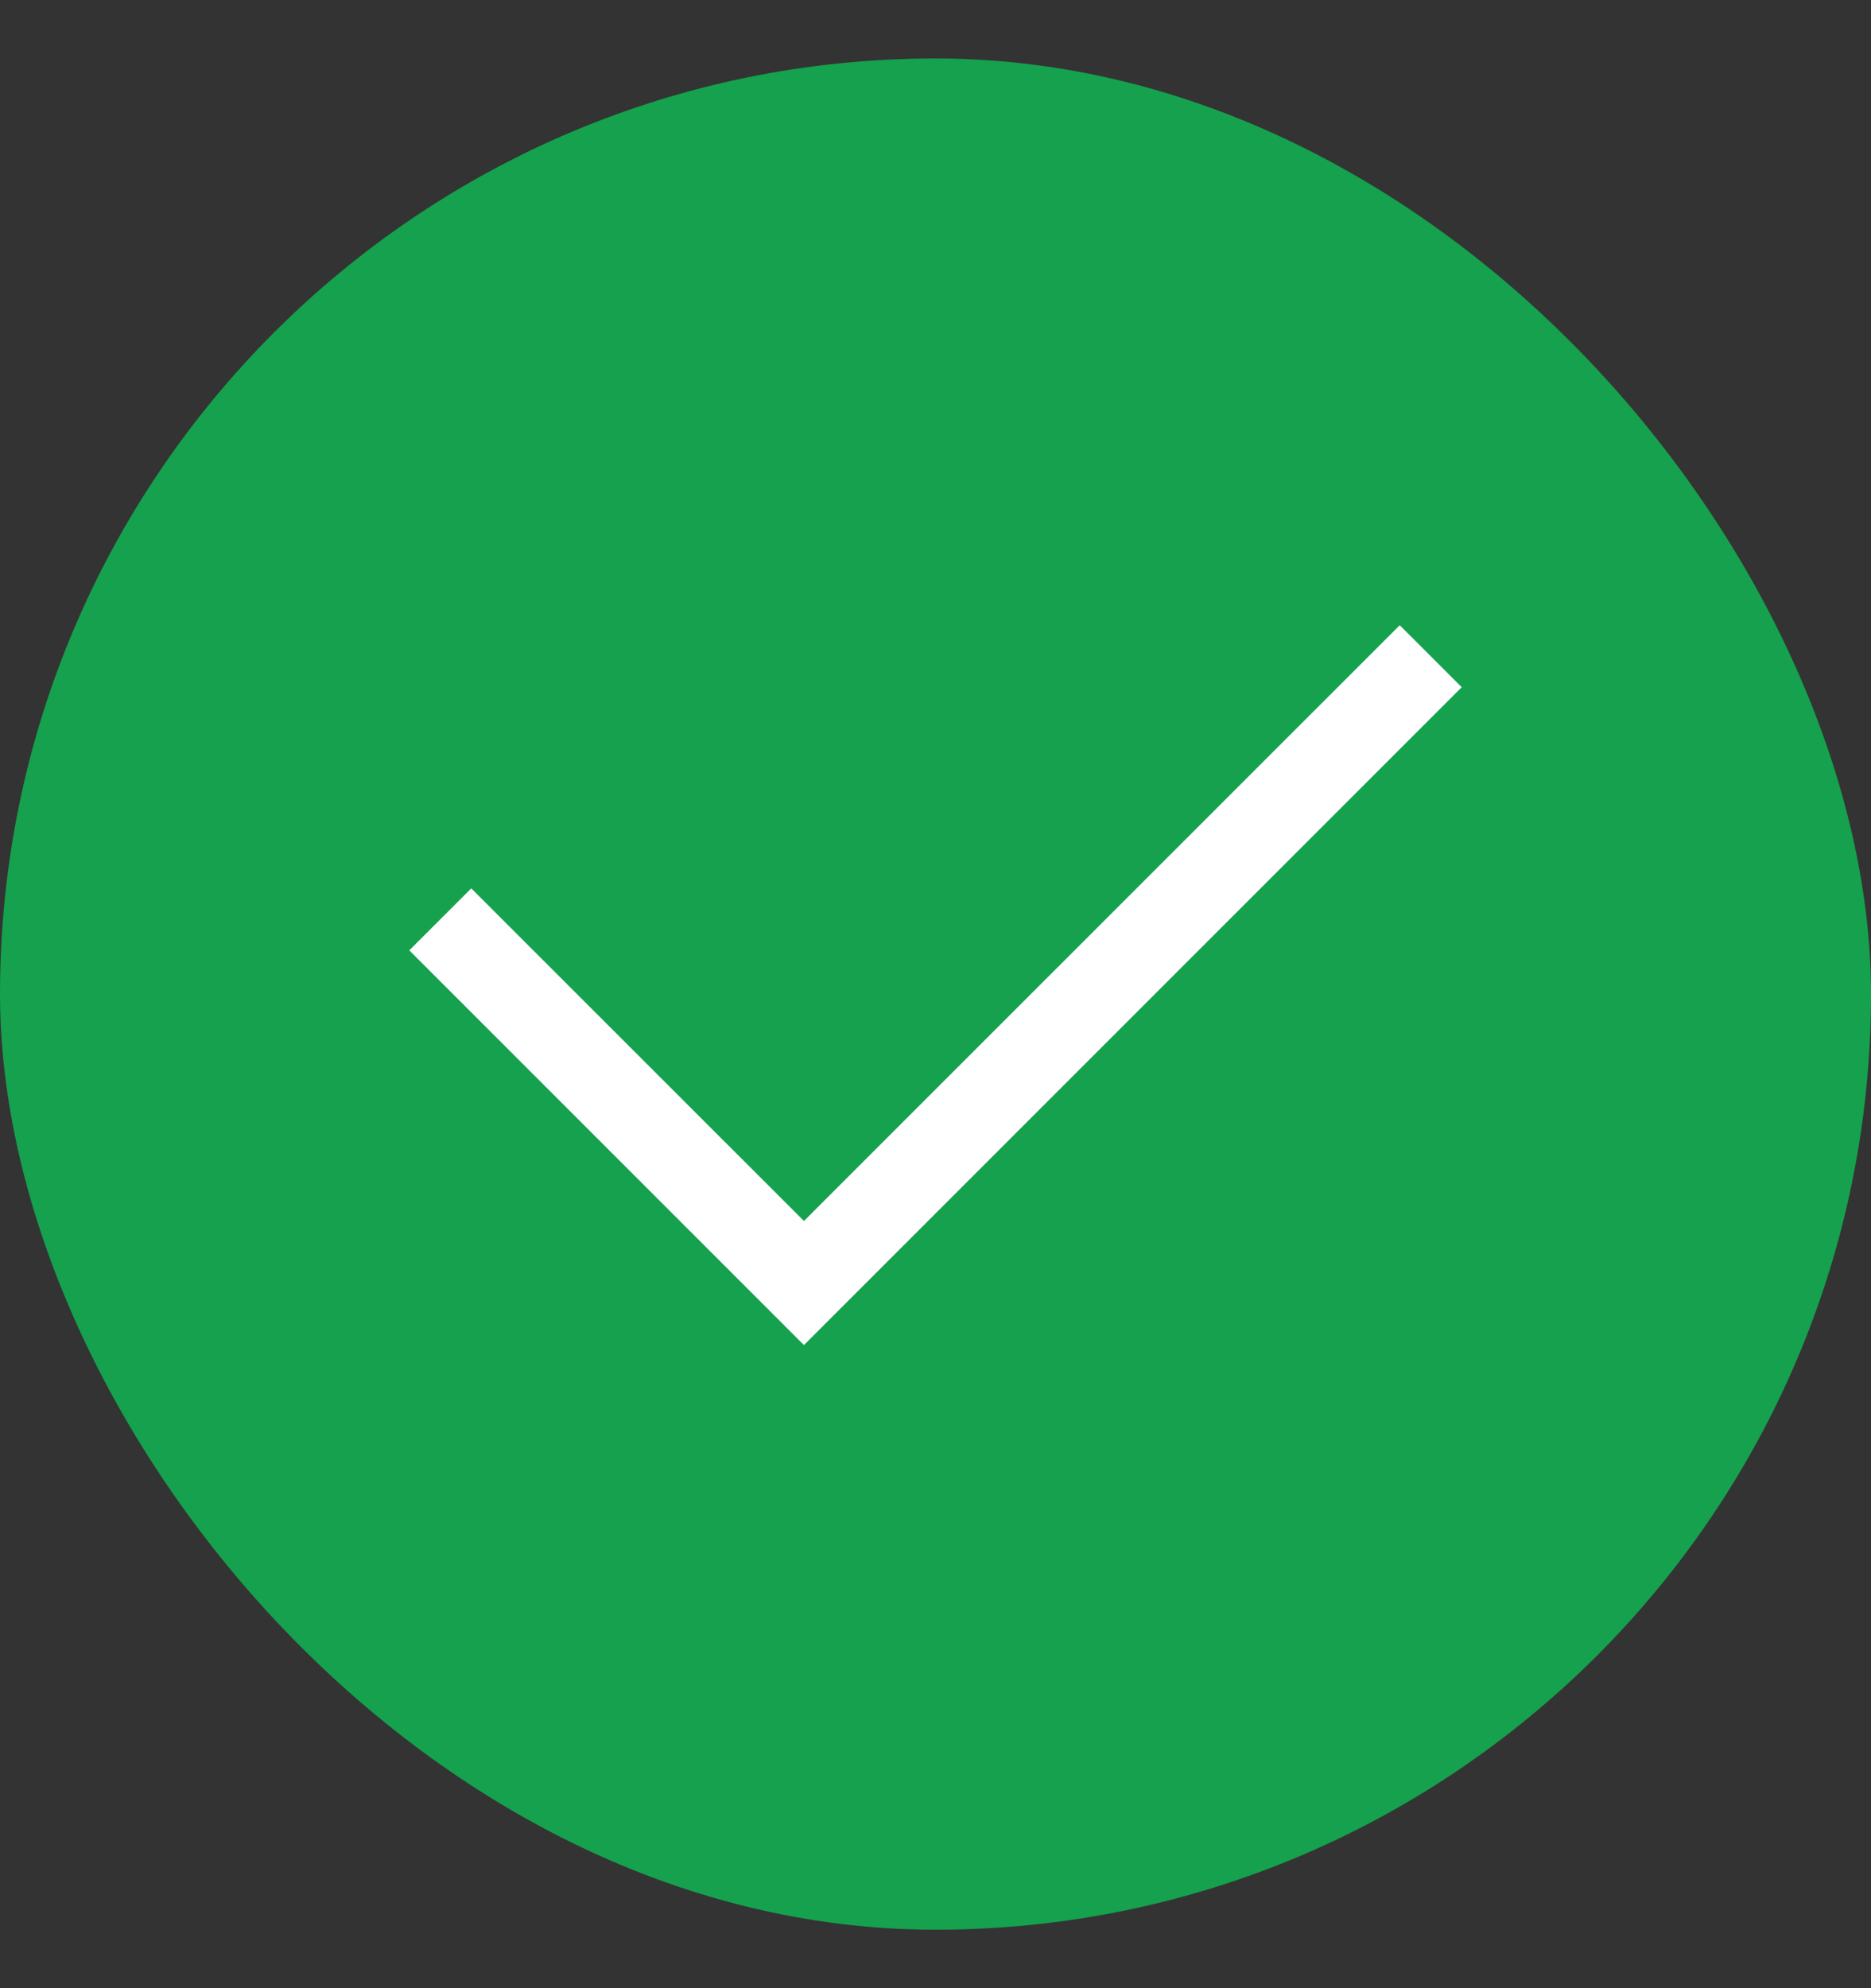 <svg width="16" height="17" viewBox="0 0 16 17" fill="none" xmlns="http://www.w3.org/2000/svg">
<rect x="0" y="0" width="16" height="17" fill="#333333" stroke="none"/>
<rect y="0.5" width="16" height="16" rx="8" fill="#15A14D"/>
<path d="M6.875 11.501L3.5 8.126L4.03 7.596L6.875 10.44L11.97 5.346L12.5 5.876L6.875 11.501Z" fill="white"/>
</svg>

